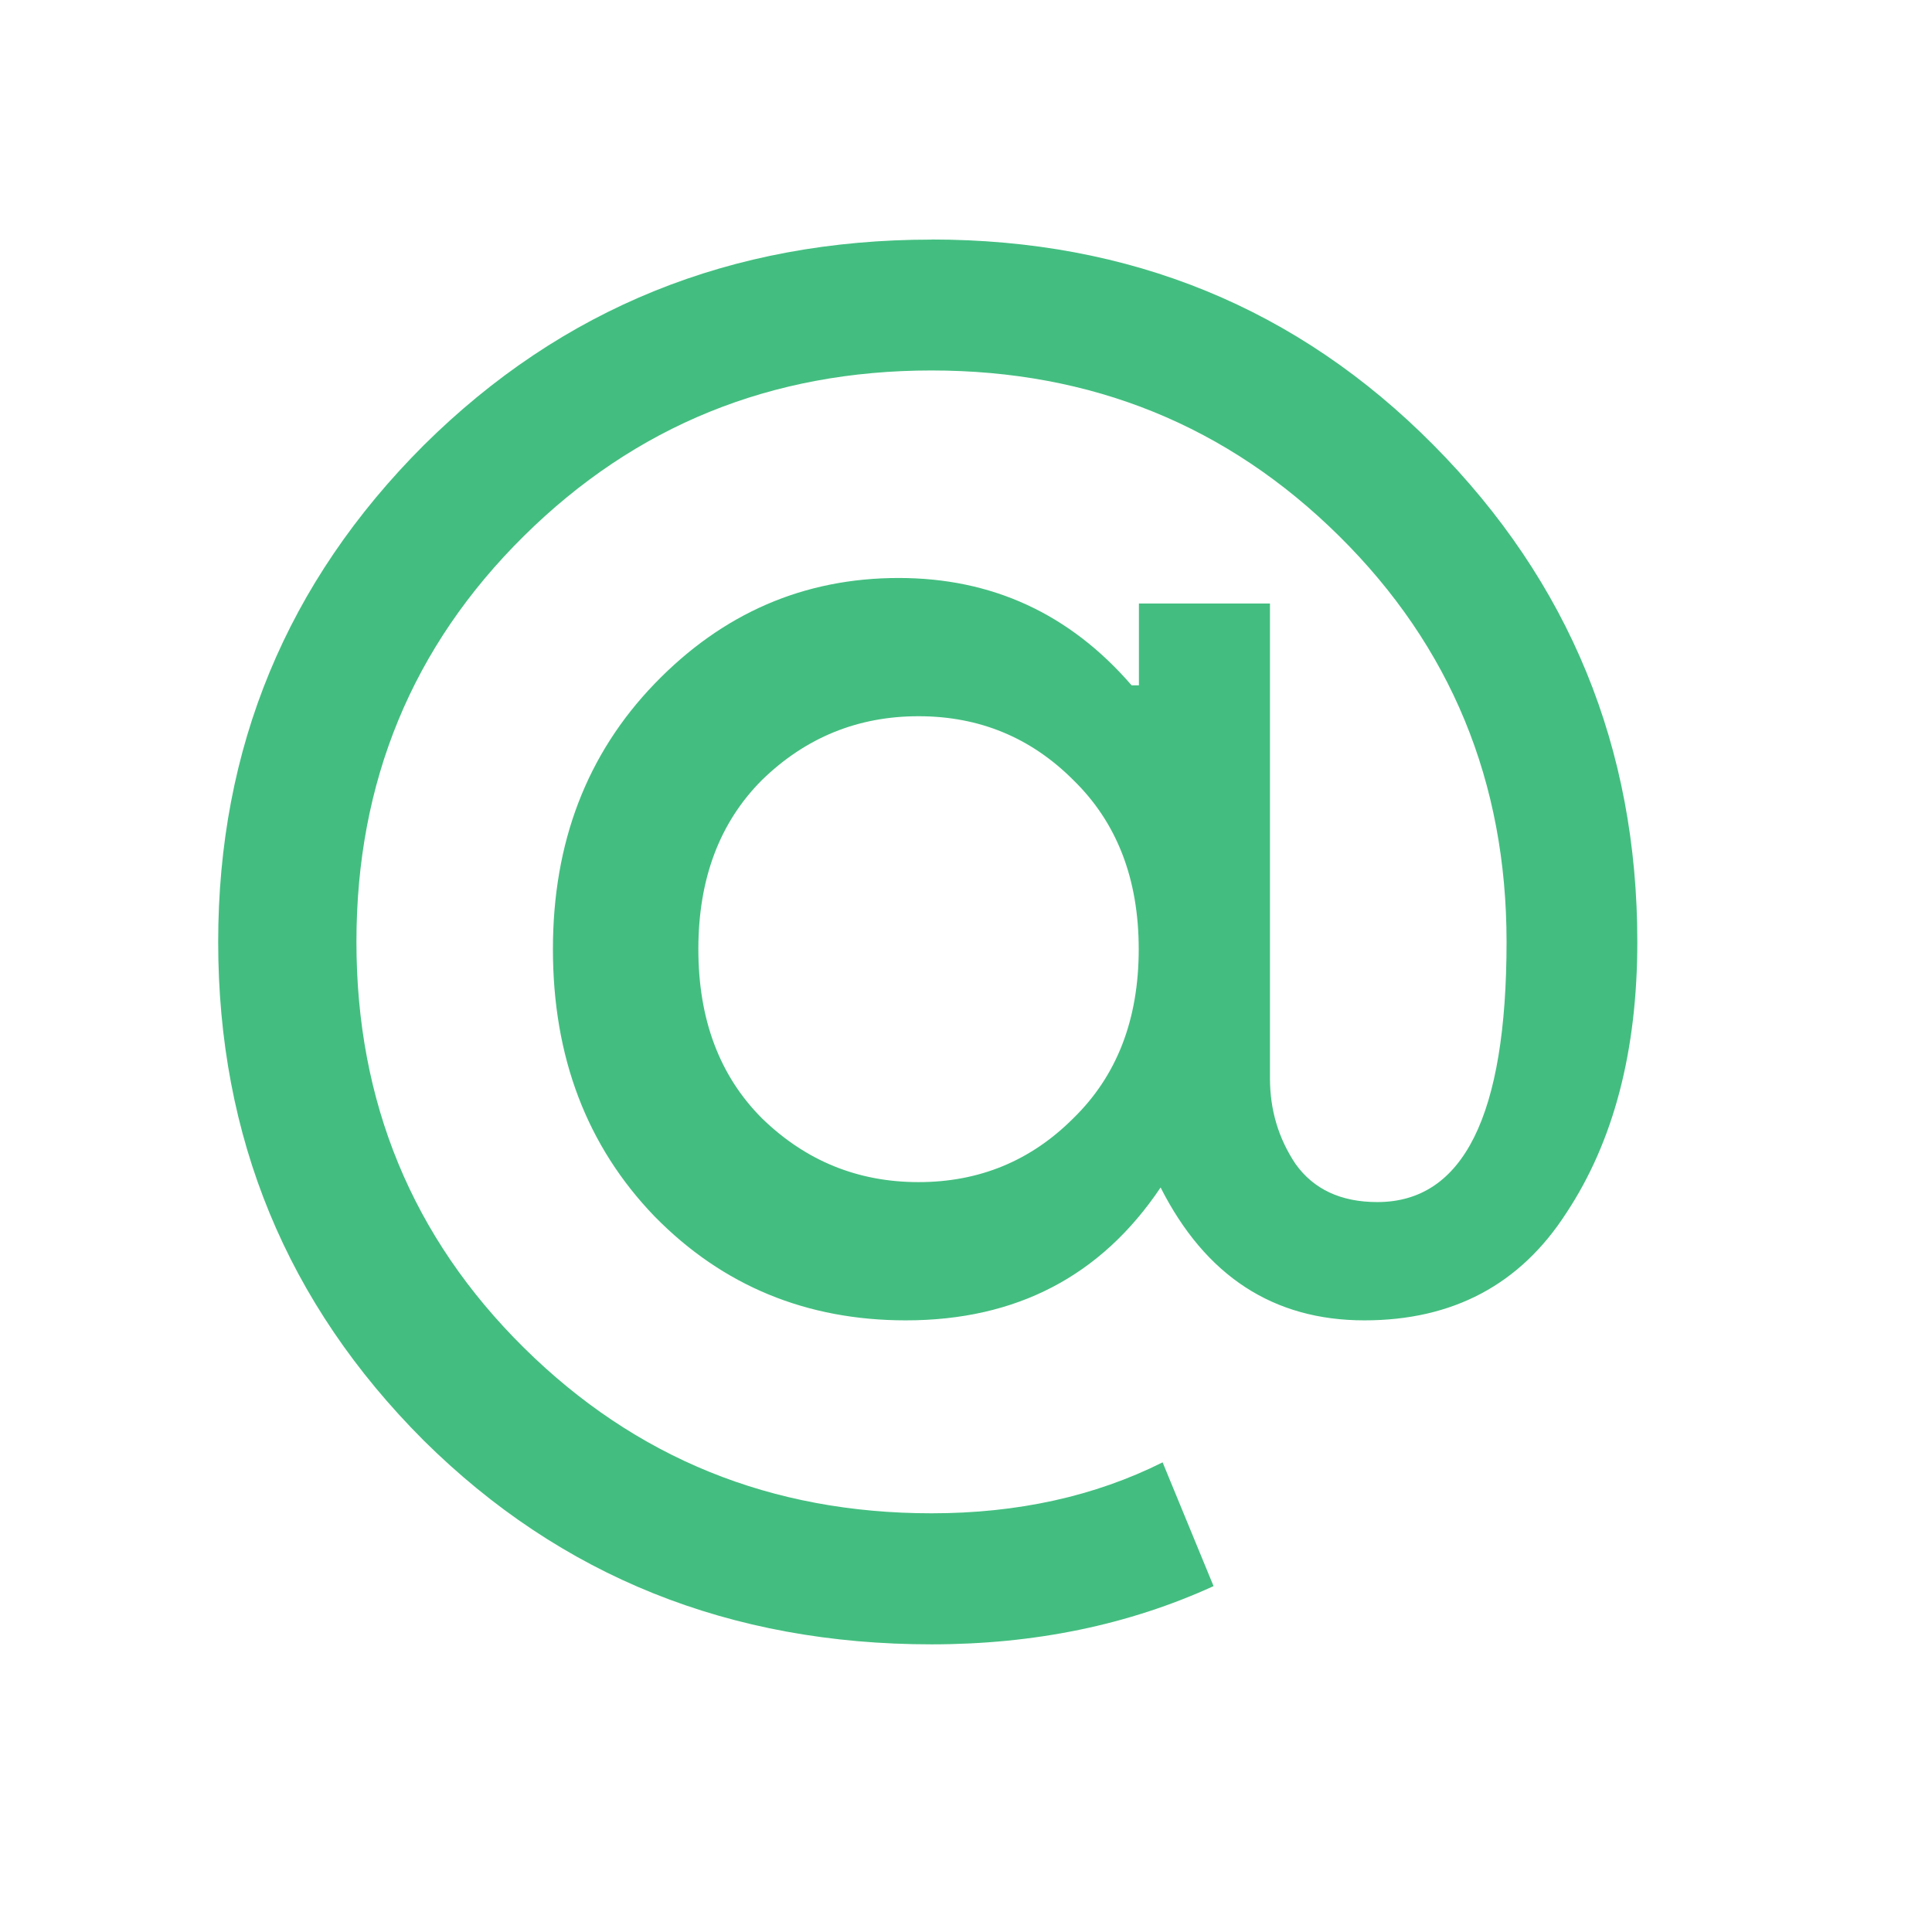 <?xml version="1.0" encoding="UTF-8" standalone="no"?>
<!-- Created with Inkscape (http://www.inkscape.org/) -->

<svg
   xmlns:osb="http://www.openswatchbook.org/uri/2009/osb"
   xmlns:dc="http://purl.org/dc/elements/1.1/"
   xmlns:cc="http://creativecommons.org/ns#"
   xmlns:rdf="http://www.w3.org/1999/02/22-rdf-syntax-ns#"
   xmlns:svg="http://www.w3.org/2000/svg"
   xmlns="http://www.w3.org/2000/svg"
   xmlns:sodipodi="http://sodipodi.sourceforge.net/DTD/sodipodi-0.dtd"
   xmlns:inkscape="http://www.inkscape.org/namespaces/inkscape"
   width="22"
   height="22"
   id="svg3869"
   version="1.1"
   inkscape:version="0.91 r13725"
   sodipodi:docname="view-pim-mail.svg">
  <defs
     id="defs3871">
    <linearGradient
       id="linearGradient4207"
       osb:paint="gradient">
      <stop
         style="stop-color:#3498db;stop-opacity:1;"
         offset="0"
         id="stop3371" />
      <stop
         style="stop-color:#3498db;stop-opacity:0;"
         offset="1"
         id="stop3373" />
    </linearGradient>
  </defs>
  <sodipodi:namedview
     id="base"
     pagecolor="#ffffff"
     bordercolor="#666666"
     borderopacity="1.0"
     inkscape:pageopacity="0.0"
     inkscape:pageshadow="2"
     inkscape:zoom="22.627416"
     inkscape:cx="4.1147568"
     inkscape:cy="12.032563"
     inkscape:document-units="px"
     inkscape:current-layer="layer1"
     showgrid="true"
     fit-margin-top="0"
     fit-margin-left="0"
     fit-margin-right="0"
     fit-margin-bottom="0"
     inkscape:window-width="1366"
     inkscape:window-height="633"
     inkscape:window-x="0"
     inkscape:window-y="33"
     inkscape:window-maximized="1"
     inkscape:showpageshadow="false"
     inkscape:object-nodes="true"
     inkscape:snap-bbox="true">
    <inkscape:grid
       type="xygrid"
       id="grid4132" />
    <sodipodi:guide
       position="4,18"
       orientation="18,0"
       id="guide4138" />
    <sodipodi:guide
       position="5,3"
       orientation="0,18"
       id="guide4140" />
    <sodipodi:guide
       position="20,2"
       orientation="-18,0"
       id="guide4142" />
    <sodipodi:guide
       position="2,21"
       orientation="0,-18"
       id="guide4144" />
    <sodipodi:guide
       position="3,19"
       orientation="16,0"
       id="guide4146" />
    <sodipodi:guide
       position="2,4"
       orientation="0,16"
       id="guide4148" />
    <sodipodi:guide
       position="21,20"
       orientation="-16,0"
       id="guide4150" />
    <sodipodi:guide
       position="2,20"
       orientation="0,-16"
       id="guide4152" />
  </sodipodi:namedview>
  <g
     inkscape:label="Capa 1"
     inkscape:groupmode="layer"
     id="layer1"
     transform="translate(-326,-534.362)">
    <g
       id="layer1-883"
       inkscape:label="Capa 1"
       transform="matrix(1.778,0,0,1.778,-263.71,-422.393)">
      <g
         inkscape:label="Capa 1"
         id="layer1-71">
        <g
           id="layer1-34"
           inkscape:label="Capa 1"
           transform="translate(0,1.7382813e-5)">
          <g
             inkscape:label="Capa 1"
             id="layer1-6-6"
             transform="translate(556.441,-1)" />
          <g
             inkscape:label="Capa 1"
             id="layer1-8-6"
             transform="matrix(0.625,0,0,0.625,105.328,205.513)" />
          <g
             style="fill:#ffffff;fill-opacity:1"
             transform="matrix(0.763,0,0,0.763,79.239,128.928)"
             id="g4951">
            <g
               transform="translate(-1.9155648e-6,0)"
               id="g4280">
              <g
                 style="fill:#ffffff;fill-opacity:1;stroke:none;stroke-opacity:1"
                 transform="matrix(0.463,0,0,0.463,329.217,65.115)"
                 id="layer1-30"
                 inkscape:label="Capa 1">
                <g
                   style="fill:#ffffff;fill-opacity:1;stroke:none;stroke-opacity:1"
                   inkscape:label="Capa 1"
                   id="layer1-56"
                   transform="matrix(1.067,0,0,1.067,-422.888,475.101)">
                  <g
                     style="fill:#ffffff;fill-opacity:1;stroke:none;stroke-opacity:1"
                     id="g4369"
                     transform="translate(27.682,0.128)">
                    <g
                       style="fill:#ffffff;fill-opacity:1;stroke:none;stroke-opacity:1"
                       id="g4382-1"
                       transform="translate(22.66,-5.93)" />
                    <g
                       style="fill:#ffffff;fill-opacity:1;stroke:none;stroke-opacity:1"
                       id="g4486-5"
                       transform="matrix(0.976,0,0,-0.976,8.938,1042.07)">
                      <g
                         transform="matrix(0.636,0,0,-0.636,365.847,1180.025)"
                         id="layer1-6-9"
                         inkscape:label="Capa 1"
                         style="fill:#ffffff;fill-opacity:1;stroke:none;stroke-opacity:1" />
                      <g
                         style="fill:#ffffff;fill-opacity:1;stroke:none;stroke-opacity:1"
                         transform="matrix(0.422,0,0,-0.422,394.735,957.884)"
                         inkscape:label="Capa 1"
                         id="layer1-2-2" />
                    </g>
                  </g>
                </g>
              </g>
              <g
                 style="fill:#ffffff;fill-opacity:1;stroke:none;stroke-opacity:1"
                 inkscape:label="Capa 1"
                 id="layer1-4-4"
                 transform="matrix(1.179,0,0,1.179,-157.299,-83.689)">
                <g
                   transform="translate(392.571,-514.564)"
                   id="layer1-7"
                   inkscape:label="Capa 1"
                   style="fill:#ffffff;fill-opacity:1;stroke:none;stroke-opacity:1" />
                <g
                   style="fill:#ffffff;fill-opacity:1;stroke:none;stroke-opacity:1"
                   id="g4240"
                   transform="translate(341.797,500.252)">
                  <g
                     style="fill:#ffffff;fill-opacity:1;stroke:none;stroke-opacity:1"
                     inkscape:transform-center-y="-9.4924686"
                     inkscape:transform-center-x="5.4653607"
                     inkscape:label="Capa 1"
                     id="layer1-1-6"
                     transform="translate(-392.988,-511.278)">
                    <g
                       style="fill:#ffffff;fill-opacity:1;stroke:none;stroke-opacity:1"
                       inkscape:label="Capa 1"
                       id="layer1-15"
                       transform="matrix(1.333,0,0,1.333,-61.89,-165.997)">
                      <g
                         transform="translate(392.571,-514.564)"
                         id="layer1-7-8"
                         inkscape:label="Capa 1"
                         style="fill:#ffffff;fill-opacity:1;stroke:none;stroke-opacity:1" />
                      <g
                         style="fill:#ffffff;fill-opacity:1;stroke:none;stroke-opacity:1"
                         id="g4240-4"
                         transform="translate(341.797,500.252)">
                        <g
                           style="fill:#ffffff;fill-opacity:1;stroke:none;stroke-opacity:1"
                           inkscape:transform-center-y="-9.4924686"
                           inkscape:transform-center-x="5.4653607"
                           inkscape:label="Capa 1"
                           id="layer1-1-5"
                           transform="translate(-392.988,-511.278)">
                          <g
                             id="layer1-3-8"
                             inkscape:label="Capa 1"
                             transform="translate(0.42,0.035)"
                             style="fill:#ffffff;fill-opacity:1;stroke:none;stroke-opacity:1">
                            <g
                               style="fill:#ffffff;fill-opacity:1;stroke:none;stroke-opacity:1"
                               transform="translate(440.362,509.625)"
                               id="g4186">
                              <g
                                 style="fill:#ffffff;fill-opacity:1;stroke:none;stroke-opacity:1"
                                 transform="matrix(0.521,0,0,0.521,-0.77,19.353)"
                                 id="g4186-3">
                                <g
                                   style="fill:#ffffff;fill-opacity:1;stroke:none;stroke-opacity:1"
                                   transform="translate(-400.505,-509.146)"
                                   inkscape:label="Capa 1"
                                   id="layer1-3-6">
                                <g
                                   style="fill:#ffffff;fill-opacity:1;stroke:none;stroke-opacity:1"
                                   inkscape:label="Capa 1"
                                   id="layer1-2"
                                   transform="matrix(1.004,0,0,1.004,11.267,17.846)">
                                <g
                                   style="fill:#ffffff;fill-opacity:1;stroke:none;stroke-opacity:1"
                                   transform="matrix(1.526,0,0,1.526,376.499,-1040.174)"
                                   id="g4414-9">
                                <g
                                   style="fill:#ffffff;fill-opacity:1;stroke:none;stroke-opacity:1"
                                   id="g4180"
                                   transform="matrix(1.153,0,0,1.153,-4.834,-156.433)">
                                <g
                                   style="fill:#ffffff;fill-opacity:1;stroke:none;stroke-opacity:1"
                                   transform="matrix(0.568,0,0,0.568,10.427,1005.572)"
                                   id="g4186-6" />
                                <g
                                   style="fill:#ffffff;fill-opacity:1;stroke:none;stroke-opacity:1"
                                   id="g4306">
                                <g
                                   style="fill:#ffffff;fill-opacity:1;stroke:none;stroke-opacity:1"
                                   inkscape:label="Capa 1"
                                   id="layer1-43"
                                   transform="matrix(0.815,0,0,0.815,-323.2,584.909)">
                                <g
                                   transform="translate(392.571,-514.564)"
                                   id="layer1-7-3"
                                   inkscape:label="Capa 1"
                                   style="fill:#ffffff;fill-opacity:1;stroke:none;stroke-opacity:1" />
                                <g
                                   style="fill:#ffffff;fill-opacity:1;stroke:none;stroke-opacity:1"
                                   id="g4240-2"
                                   transform="translate(341.797,500.252)">
                                <g
                                   style="fill:#ffffff;fill-opacity:1;stroke:none;stroke-opacity:1"
                                   inkscape:transform-center-y="-9.4924686"
                                   inkscape:transform-center-x="5.4653607"
                                   inkscape:label="Capa 1"
                                   id="layer1-1-56"
                                   transform="translate(-392.988,-511.278)">
                                <g
                                   id="layer1-3"
                                   inkscape:label="Capa 1"
                                   transform="translate(0.42,0.035)"
                                   style="fill:#ffffff;fill-opacity:1;stroke:none;stroke-opacity:1">
                                <g
                                   style="fill:#ffffff;fill-opacity:1;stroke:none;stroke-opacity:1"
                                   transform="translate(440.362,509.625)"
                                   id="g4186-1">
                                <g
                                   style="fill:#ffffff;fill-opacity:1;stroke:none;stroke-opacity:1"
                                   transform="matrix(0.521,0,0,0.521,-0.77,19.353)"
                                   id="g4186-3-9">
                                <g
                                   style="fill:#ffffff;fill-opacity:1;stroke:none;stroke-opacity:1"
                                   transform="translate(-400.505,-509.146)"
                                   inkscape:label="Capa 1"
                                   id="layer1-3-6-6">
                                <g
                                   style="fill:#ffffff;fill-opacity:1;stroke:none;stroke-opacity:1"
                                   inkscape:label="Capa 1"
                                   id="layer1-88"
                                   transform="matrix(1.599,0,0,1.599,-170.373,-309.488)">
                                <g
                                   transform="translate(392.571,-514.564)"
                                   id="layer1-7-22"
                                   inkscape:label="Capa 1"
                                   style="fill:#ffffff;fill-opacity:1;stroke:none;stroke-opacity:1" />
                                <g
                                   style="fill:#ffffff;fill-opacity:1;stroke:none;stroke-opacity:1"
                                   id="g4240-8"
                                   transform="translate(341.797,500.252)">
                                <g
                                   style="fill:#ffffff;fill-opacity:1;stroke:none;stroke-opacity:1"
                                   inkscape:transform-center-y="-9.4924686"
                                   inkscape:transform-center-x="5.4653607"
                                   inkscape:label="Capa 1"
                                   id="layer1-1-4"
                                   transform="translate(-392.988,-511.278)">
                                <g
                                   id="layer1-3-7"
                                   inkscape:label="Capa 1"
                                   transform="translate(0.42,0.035)"
                                   style="fill:#ffffff;fill-opacity:1;stroke:none;stroke-opacity:1" />
                                <g
                                   style="fill:#ffffff;fill-opacity:1;stroke:none;stroke-opacity:1"
                                   transform="translate(22.99,8.97)"
                                   id="layer1-5"
                                   inkscape:label="Capa 1">
                                <g
                                   style="fill:#ffffff;fill-opacity:1;stroke:none;stroke-opacity:1"
                                   inkscape:label="Capa 1"
                                   id="layer1-7-4"
                                   transform="translate(392.571,-514.564)" />
                                </g>
                                <g
                                   style="fill:#ffffff;fill-opacity:1;stroke:none;stroke-opacity:1"
                                   transform="translate(469.913,517.568)"
                                   id="g4186-14">
                                <g
                                   transform="matrix(0.82,0,0,0.82,-3.634,11.122)"
                                   id="text4161"
                                   style="font-style:normal;font-weight:normal;font-size:9.37px;line-height:125%;font-family:sans-serif;letter-spacing:0px;word-spacing:0px;fill:#ffffff;fill-opacity:1;stroke:none;stroke-width:1px;stroke-linecap:butt;stroke-linejoin:miter;stroke-opacity:1">
                                <g
                                   style="fill:#ffffff;fill-opacity:1;stroke:none;stroke-opacity:1"
                                   transform="translate(0,0.324)"
                                   id="g4262">
                                <g
                                   id="text6916"
                                   style="font-style:normal;font-weight:normal;font-size:18.967px;line-height:125%;font-family:sans-serif;letter-spacing:0px;word-spacing:0px;fill:#ffffff;fill-opacity:1;stroke:none;stroke-width:1px;stroke-linecap:butt;stroke-linejoin:miter;stroke-opacity:1">
                                <path
                                   id="path4701"
                                   style="font-style:normal;font-variant:normal;font-weight:normal;font-stretch:normal;font-family:'Product Sans';-inkscape-font-specification:'Product Sans';fill:#43be80;fill-opacity:1;stroke:none;stroke-opacity:1"
                                   d="m -17.918,9.601 q 3.111,0 5.235,2.143 2.124,2.143 2.124,5.178 0,1.707 -0.74,2.826 -0.721,1.119 -2.105,1.119 -1.422,0 -2.124,-1.385 -0.929,1.385 -2.655,1.385 -1.555,0 -2.617,-1.081 -1.062,-1.1 -1.062,-2.788 0,-1.669 1.062,-2.769 1.062,-1.1 2.542,-1.1 1.46,0 2.428,1.119 l 0.076,0 0,-0.853 1.366,0 0,4.95 q 0,0.493 0.266,0.891 0.284,0.398 0.853,0.398 1.347,0 1.347,-2.712 0,-2.504 -1.745,-4.23 -1.745,-1.726 -4.249,-1.726 -2.504,0 -4.249,1.726 -1.745,1.726 -1.745,4.23 0,2.504 1.745,4.23 1.745,1.726 4.249,1.726 1.347,0 2.409,-0.531 l 0.531,1.29 q -1.328,0.607 -2.94,0.607 -3.148,0 -5.292,-2.124 -2.143,-2.143 -2.143,-5.197 0,-3.035 2.143,-5.178 2.162,-2.143 5.292,-2.143 z M -19.682,18.762 q 0.683,0.664 1.631,0.664 0.948,0 1.612,-0.664 0.683,-0.664 0.683,-1.764 0,-1.1 -0.683,-1.764 -0.664,-0.664 -1.612,-0.664 -0.948,0 -1.631,0.664 -0.664,0.664 -0.664,1.764 0,1.1 0.664,1.764 z"
                                   inkscape:connector-curvature="0" />
                                </g>
                                </g>
                                </g>
                                <g
                                   style="fill:#ffffff;fill-opacity:1;stroke:none;stroke-opacity:1"
                                   transform="translate(-504.816,-517.948)"
                                   id="layer1-8-8"
                                   inkscape:label="Capa 1"
                                   inkscape:transform-center-x="5.4653607"
                                   inkscape:transform-center-y="-9.4924686">
                                <g
                                   style="fill:#ffffff;fill-opacity:1;stroke:none;stroke-opacity:1"
                                   transform="translate(0.42,0.035)"
                                   inkscape:label="Capa 1"
                                   id="layer1-3-6-5">
                                <g
                                   style="fill:#ffffff;fill-opacity:1;stroke:none;stroke-opacity:1"
                                   transform="translate(-37.074,0.97)"
                                   id="layer1-7-2"
                                   inkscape:label="Capa 1">
                                <g
                                   style="fill:#ffffff;fill-opacity:1;stroke:none;stroke-opacity:1"
                                   transform="matrix(1.526,0,0,1.526,376.317,-1040.126)"
                                   id="g4231-5" />
                                </g>
                                </g>
                                </g>
                                <g
                                   style="fill:#ffffff;fill-opacity:1;stroke:none;stroke-opacity:1"
                                   transform="translate(-505.006,-513.751)"
                                   id="layer1-38"
                                   inkscape:label="Capa 1"
                                   inkscape:transform-center-x="5.4653607"
                                   inkscape:transform-center-y="-9.4924686">
                                <g
                                   style="fill:#ffffff;fill-opacity:1;stroke:none;stroke-opacity:1"
                                   transform="translate(0.42,0.035)"
                                   inkscape:label="Capa 1"
                                   id="layer1-3-9">
                                <g
                                   style="fill:#ffffff;fill-opacity:1;stroke:none;stroke-opacity:1"
                                   transform="translate(-37.074,0.97)"
                                   id="layer1-7-3-4"
                                   inkscape:label="Capa 1">
                                <g
                                   style="fill:#ffffff;fill-opacity:1;stroke:none;stroke-opacity:1"
                                   transform="matrix(1.526,0,0,1.526,376.317,-1040.126)"
                                   id="g4231-5-5" />
                                </g>
                                </g>
                                </g>
                                <g
                                   style="fill:#ffffff;fill-opacity:1;stroke:none;stroke-opacity:1"
                                   transform="translate(-504.247,-511.789)"
                                   id="layer1-4-0"
                                   inkscape:label="Capa 1"
                                   inkscape:transform-center-x="5.4653607"
                                   inkscape:transform-center-y="-9.4924686">
                                <g
                                   style="fill:#ffffff;fill-opacity:1;stroke:none;stroke-opacity:1"
                                   transform="translate(0.42,0.035)"
                                   inkscape:label="Capa 1"
                                   id="layer1-3-3" />
                                </g>
                                </g>
                                </g>
                                </g>
                                </g>
                                </g>
                                </g>
                                </g>
                                </g>
                                </g>
                                </g>
                                </g>
                                </g>
                                </g>
                                </g>
                                </g>
                                </g>
                              </g>
                            </g>
                          </g>
                        </g>
                      </g>
                    </g>
                  </g>
                </g>
              </g>
            </g>
          </g>
        </g>
      </g>
    </g>
  </g>
</svg>
